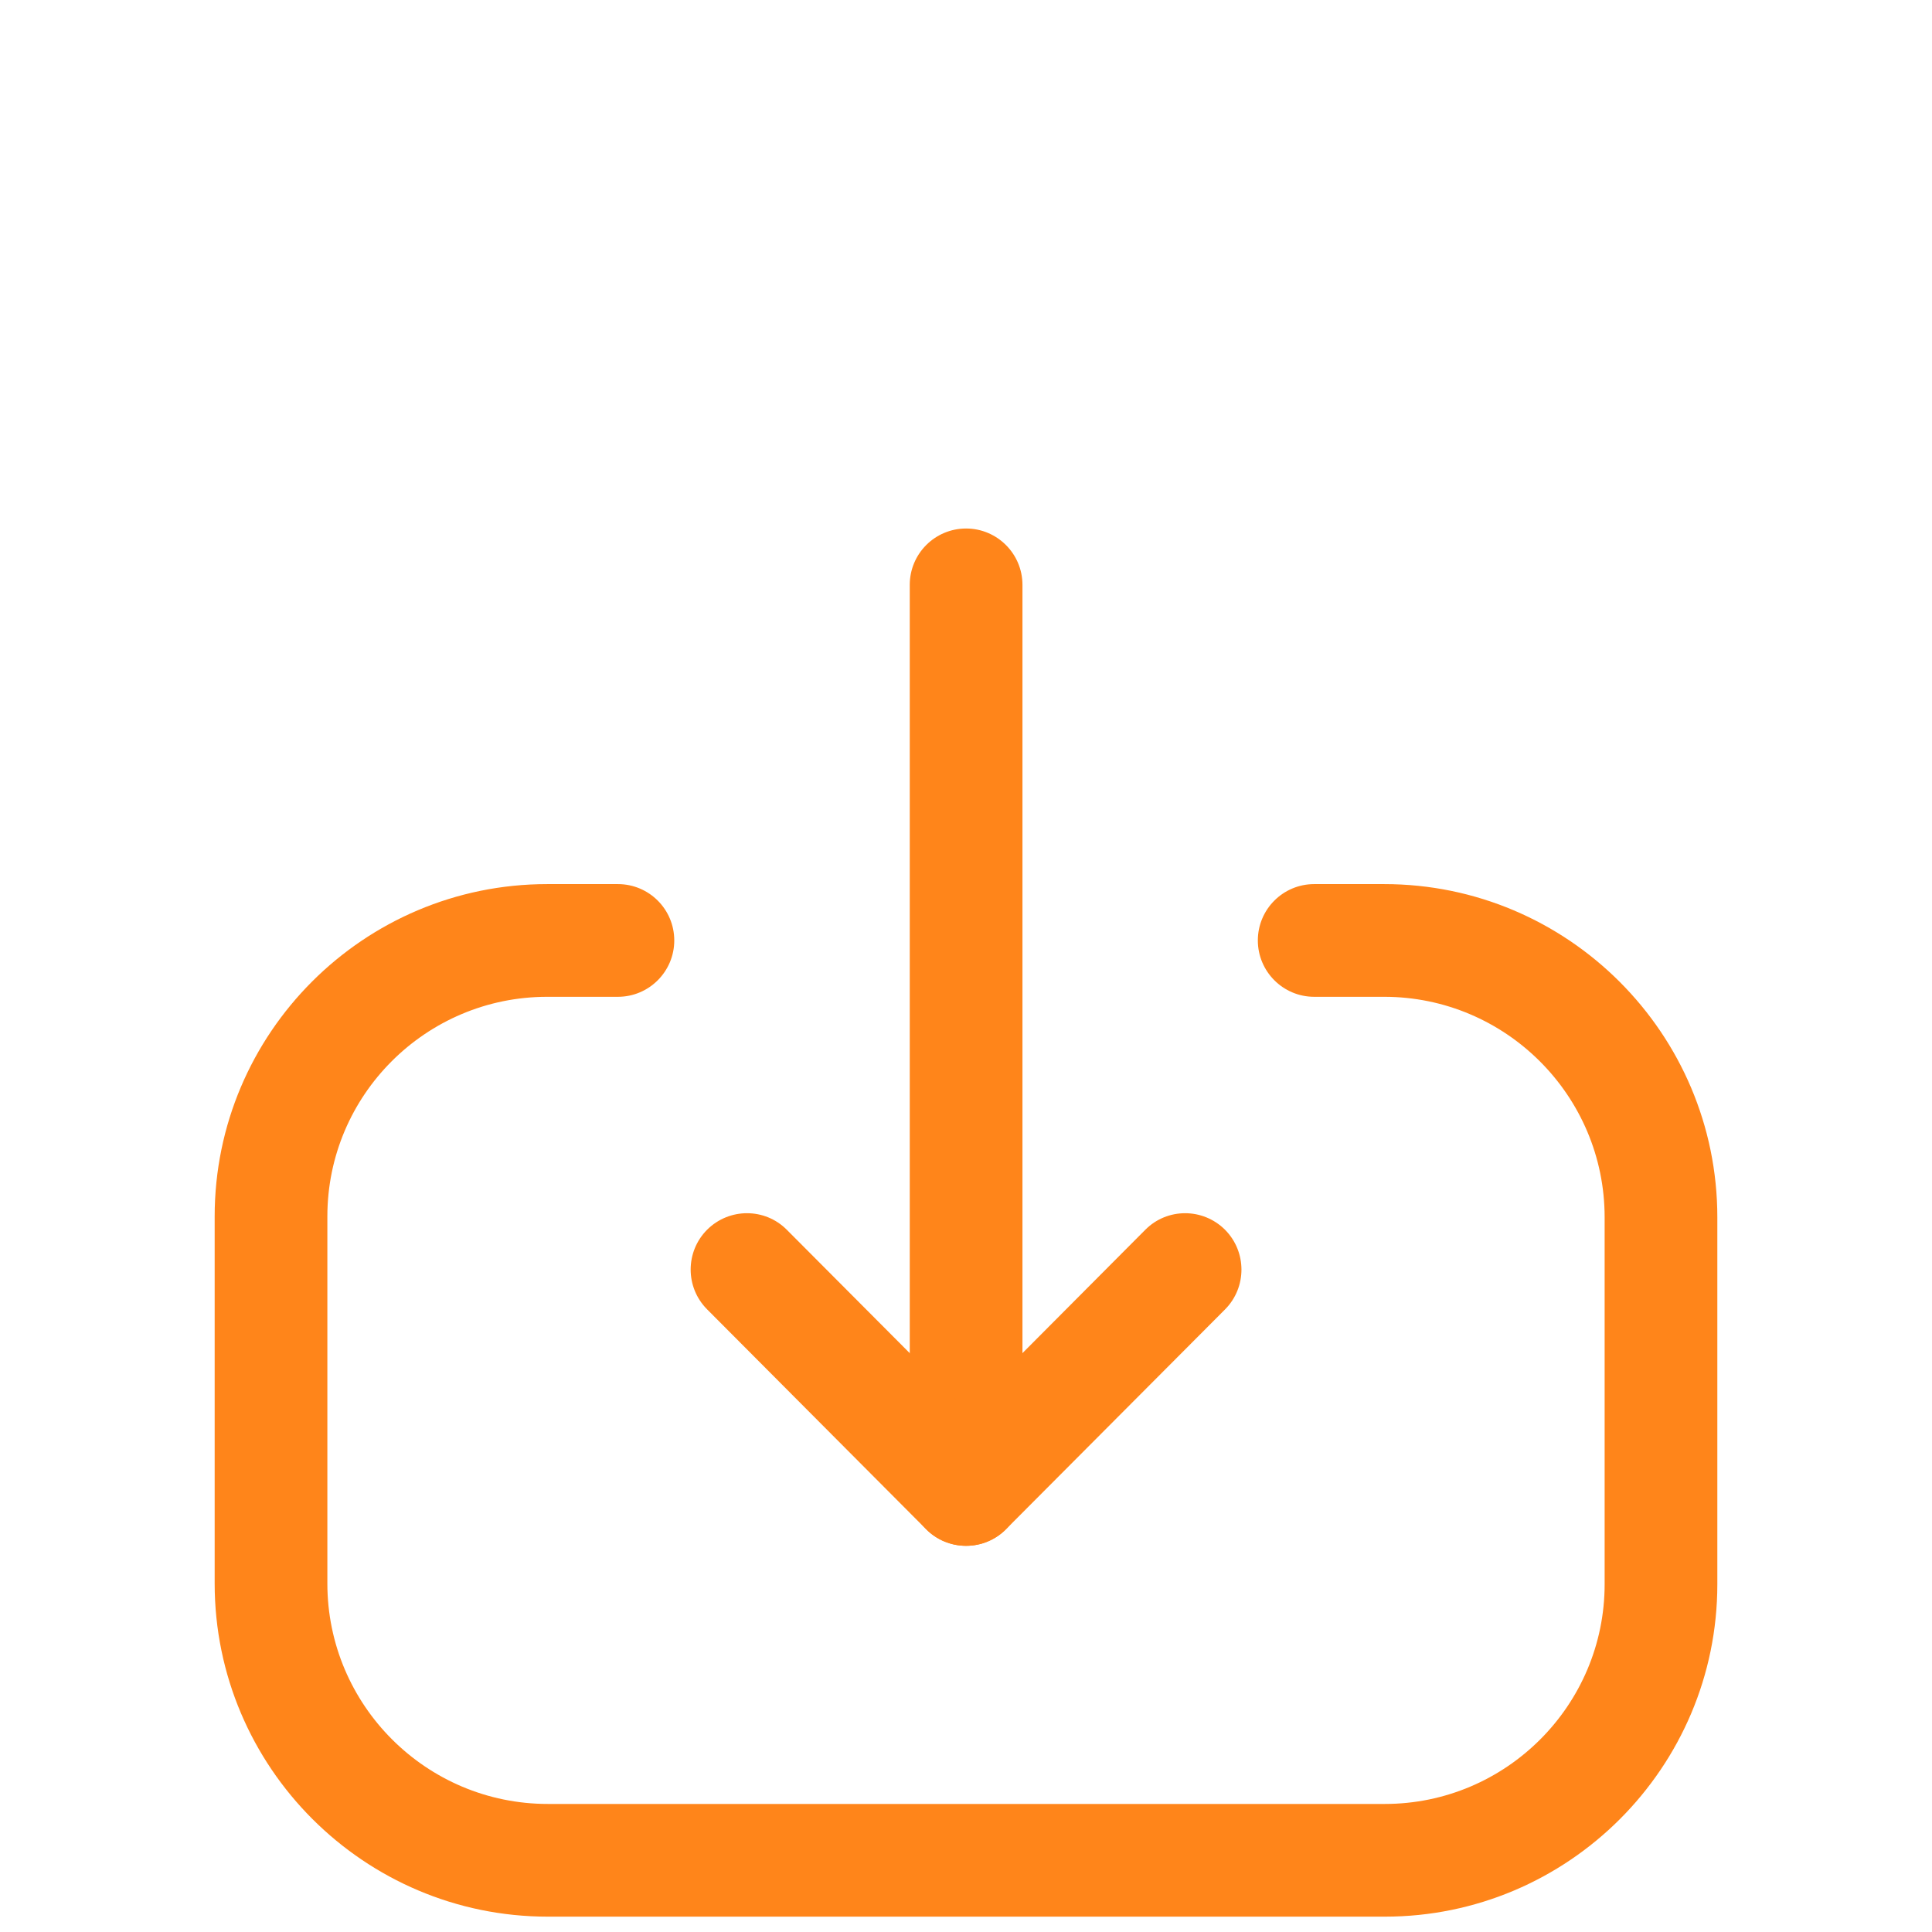 <svg width="18" height="18" viewBox="0 0 18 18" fill="none" xmlns="http://www.w3.org/2000/svg">
<g id="Download">
<g id="Download_2">
<g id="Vector">
<path fill-rule="evenodd" clip-rule="evenodd" d="M9.001 14.402C8.711 14.402 8.476 14.167 8.476 13.877V5.449C8.476 5.159 8.711 4.924 9.001 4.924C9.29 4.924 9.526 5.159 9.526 5.449V13.877C9.526 14.167 9.29 14.402 9.001 14.402Z" fill="#FF851A"/>
<path fill-rule="evenodd" clip-rule="evenodd" d="M9.001 14.402C8.861 14.402 8.727 14.347 8.629 14.248L6.588 12.199C6.383 11.993 6.384 11.661 6.589 11.456C6.795 11.252 7.127 11.252 7.331 11.458L9.001 13.134L10.67 11.458C10.874 11.252 11.206 11.252 11.412 11.456C11.617 11.661 11.618 11.993 11.414 12.199L9.372 14.248C9.274 14.347 9.14 14.402 9.001 14.402Z" fill="#FF851A"/>
<path fill-rule="evenodd" clip-rule="evenodd" d="M12.902 17.857H5.104C3.393 17.857 2 16.465 2 14.753V11.333C2 9.625 3.389 8.237 5.098 8.237H5.757C6.047 8.237 6.282 8.472 6.282 8.762C6.282 9.051 6.047 9.287 5.757 9.287H5.098C3.968 9.287 3.05 10.204 3.05 11.333V14.753C3.05 15.886 3.971 16.807 5.104 16.807H12.902C14.031 16.807 14.95 15.888 14.95 14.76V11.341C14.95 10.208 14.028 9.287 12.896 9.287H12.244C11.954 9.287 11.719 9.051 11.719 8.762C11.719 8.472 11.954 8.237 12.244 8.237H12.896C14.608 8.237 16 9.63 16 11.341V14.76C16 16.468 14.61 17.857 12.902 17.857Z" fill="#FF851A"/>
</g>
</g>
</g>
</svg>

